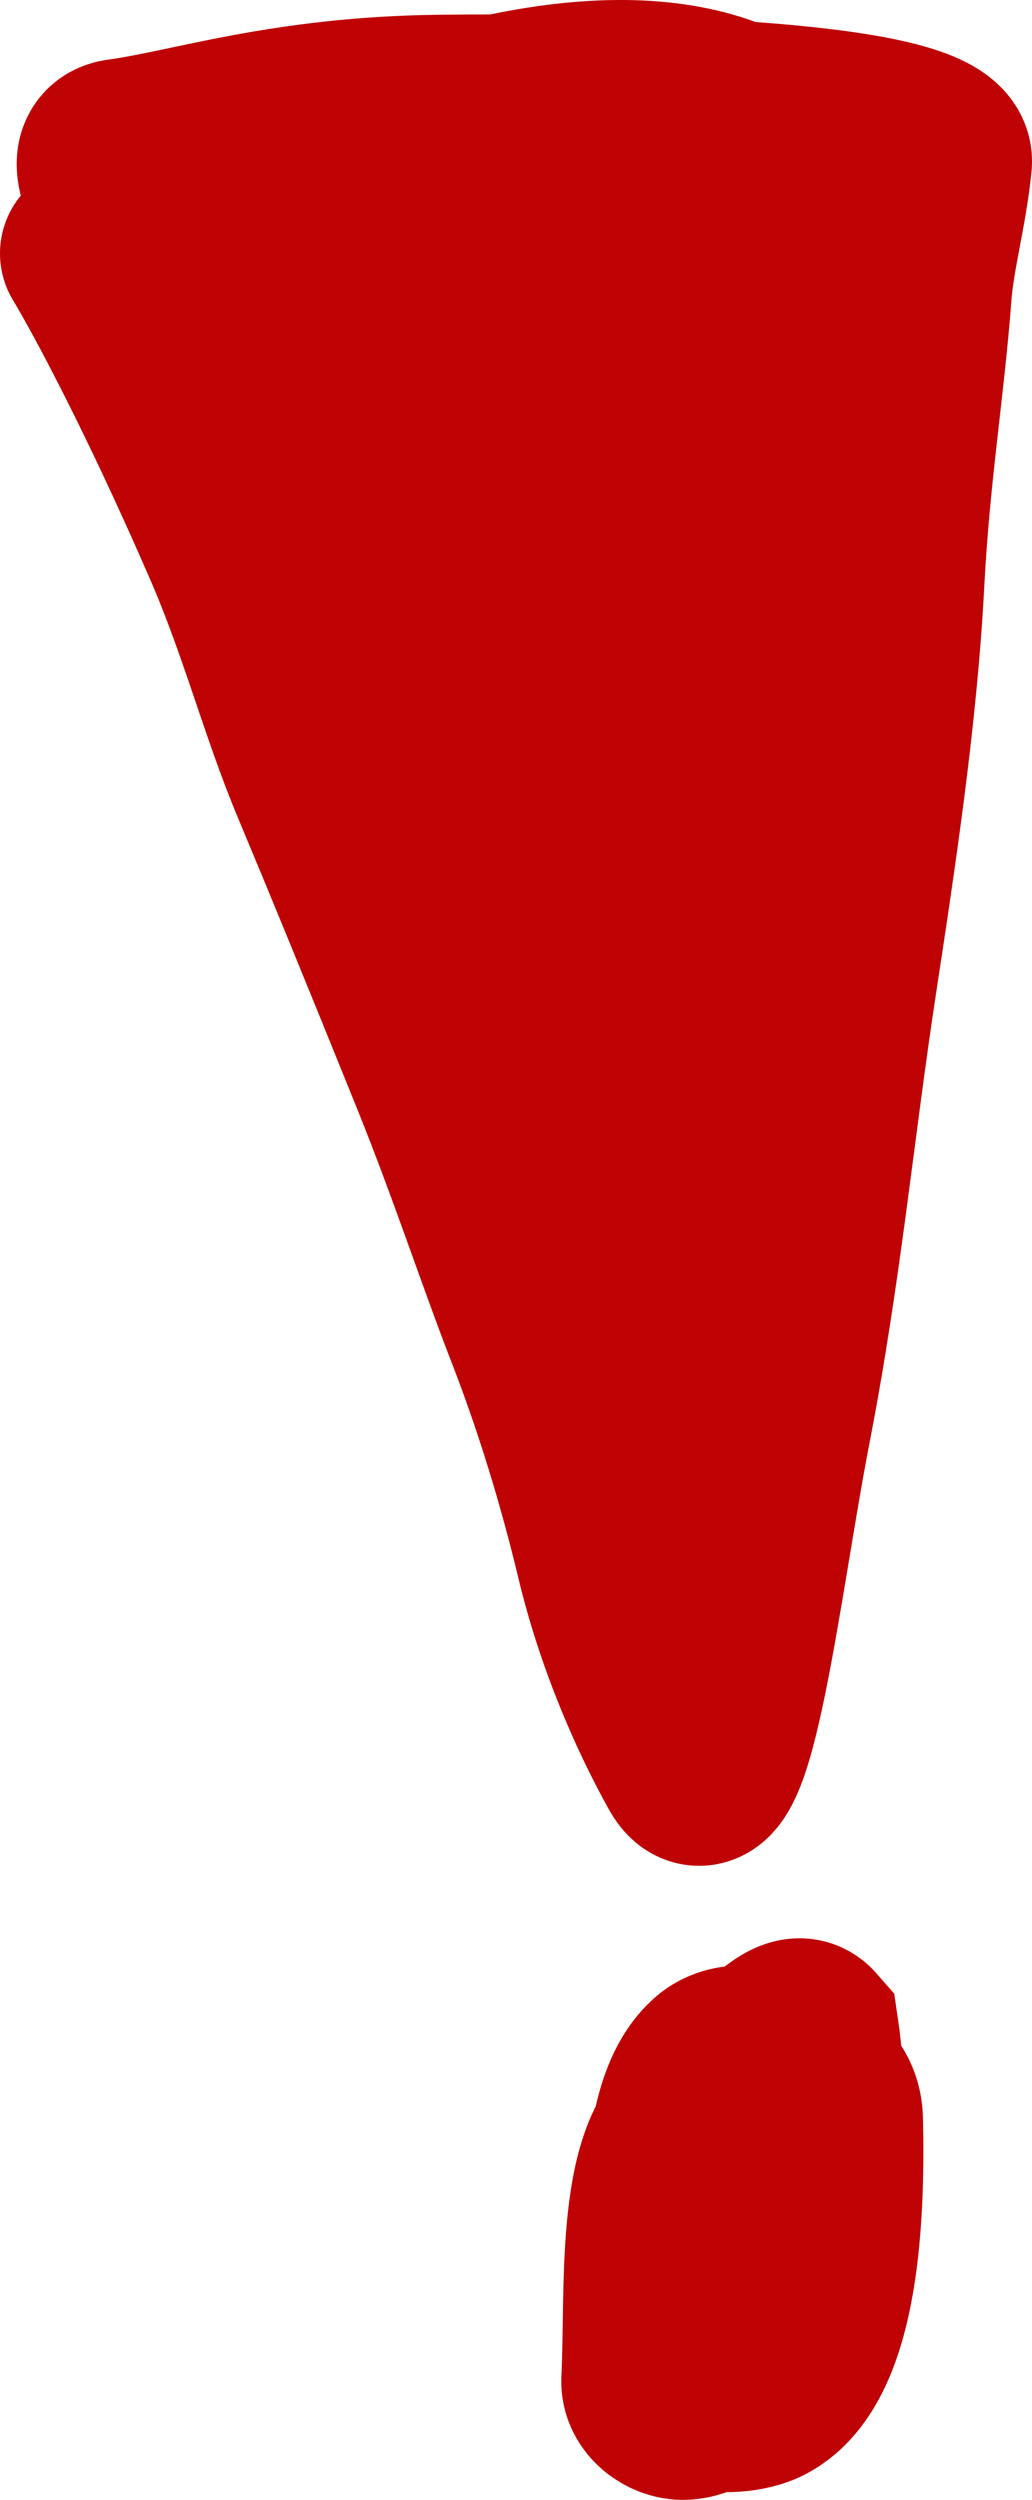 <svg width="57" height="138" viewBox="0 0 57 138" fill="none" xmlns="http://www.w3.org/2000/svg">
<path d="M5 13.988C6.245 16.064 9.23 21.604 12.863 29.955C14.869 34.565 15.995 39.005 17.742 43.183C19.491 47.366 21.484 52.212 24.364 59.343C26.427 64.451 27.994 69.259 29.618 73.437C31.189 77.48 32.494 81.778 33.495 85.956C34.524 90.249 36.244 94.297 37.991 97.442C39.943 100.956 41.494 87.056 43.117 78.7C44.788 70.1 45.498 62.352 46.743 54.184C47.819 47.129 48.993 39.401 49.372 32.099C49.682 26.125 50.493 21.311 50.872 16.267C51.045 13.963 51.746 11.568 51.997 8.965C52.215 6.701 40.856 5.642 24.36 5.814C15.718 5.904 10.527 7.728 6.65 8.245C5.442 8.406 5.99 9.794 6.492 10.842C8.574 15.186 11.24 19.183 12.867 23.534C15.006 29.251 17.735 33.434 19.992 37.967C22.048 42.095 23.494 46.307 25.242 50.486C26.991 54.668 28.489 58.826 29.745 63.005C31 67.179 32.494 71.345 34.118 75.523C35.689 79.566 36.746 82.831 37.492 83.363C41.669 86.342 40.249 72.785 40.871 67.564C41.774 59.987 41.749 54.361 42.495 49.474C43.153 45.166 43.998 39.756 44.621 34.524C45.359 28.322 45.498 21.332 46.245 16.09C46.399 15.006 46.743 14.009 46.5 13.132C41.635 -4.359 10.242 11.547 11.862 13.278C15.589 17.263 16.985 23.001 19.988 28.917C23.221 35.282 23.989 40.736 25.992 45.269C27.926 49.648 29.239 55.342 31.241 59.875C33.131 64.153 35.239 67.527 36.986 70.13C37.779 71.311 38.239 72.388 38.494 67.068C39.934 37.008 39.499 32.099 40.121 27.393C40.782 22.401 41.494 18.182 42 14.176C42.259 12.126 32.576 11.901 21.323 12.59C17.711 12.811 18.485 14.655 19.238 16.226C22.189 22.373 24.739 26.486 26.119 30.664C28.058 36.534 31.489 43.178 33.368 48.222C34.168 50.371 34.744 52.922 35.617 54.492C37.112 57.178 35.749 45.661 34.256 39.745C32.421 32.471 31.504 27.571 31.002 22.527C30.756 20.067 29.254 18.171 28.628 17.123C26.887 14.208 33.724 30.951 37.612 47.664C40.101 58.36 39.244 71.345 39.375 76.389C39.435 78.705 38.254 80.745 37.133 81.621C33.413 84.528 33.004 68.633 31.38 58.018C29.884 48.235 30.004 40.444 29.997 29.85C29.992 23.91 34.234 19.58 37.736 14.181C38.515 12.981 38.989 11.922 39.367 11.906C43.109 11.752 37.759 25.443 36.502 32.218C36.017 34.837 35.501 36.929 34.879 37.977C32.501 41.982 31.504 24.462 30.754 18.698C30.611 17.597 29.269 17.472 28.388 17.467C27.507 17.462 26.764 17.806 26.877 18.156C26.989 18.505 27.979 18.849 28.86 18.855C29.741 18.86 30.484 18.515 31.999 18.161" stroke="#BF0203" stroke-width="10" stroke-linecap="round"/>
<path d="M42.011 115.606C41.535 115.606 40.338 115.958 38.658 117.018C35.648 118.917 36.243 126.577 36.002 131.391C35.954 132.348 36.95 132.989 37.674 133C40.808 133.046 42.242 126.279 43.212 122.013C43.442 120.998 42.977 119.888 42.498 118.993C42.018 118.099 41.304 117.396 40.461 117.209C39.617 117.023 38.666 117.375 37.938 118.083C36.522 119.46 36.243 124.447 36.6 129.948C36.733 131.994 37.671 132.286 38.752 132.467C39.834 132.648 41.261 132.648 42.235 132.121C45.847 130.164 46.092 122.018 45.98 117.044C45.927 114.665 43.46 114.19 41.903 113.657C41.072 113.373 40.108 113.476 39.498 114.003C37.04 116.131 37.209 121.976 37.321 127.658C37.345 128.861 38.392 129.091 39.235 129.096C40.079 129.101 41.031 128.75 41.878 127.69C44.412 122.008 45.371 117.055 44.661 112.246C44.181 111.697 43.467 112.049 42.011 113.476" stroke="#BF0203" stroke-width="10" stroke-linecap="round"/>
</svg>

